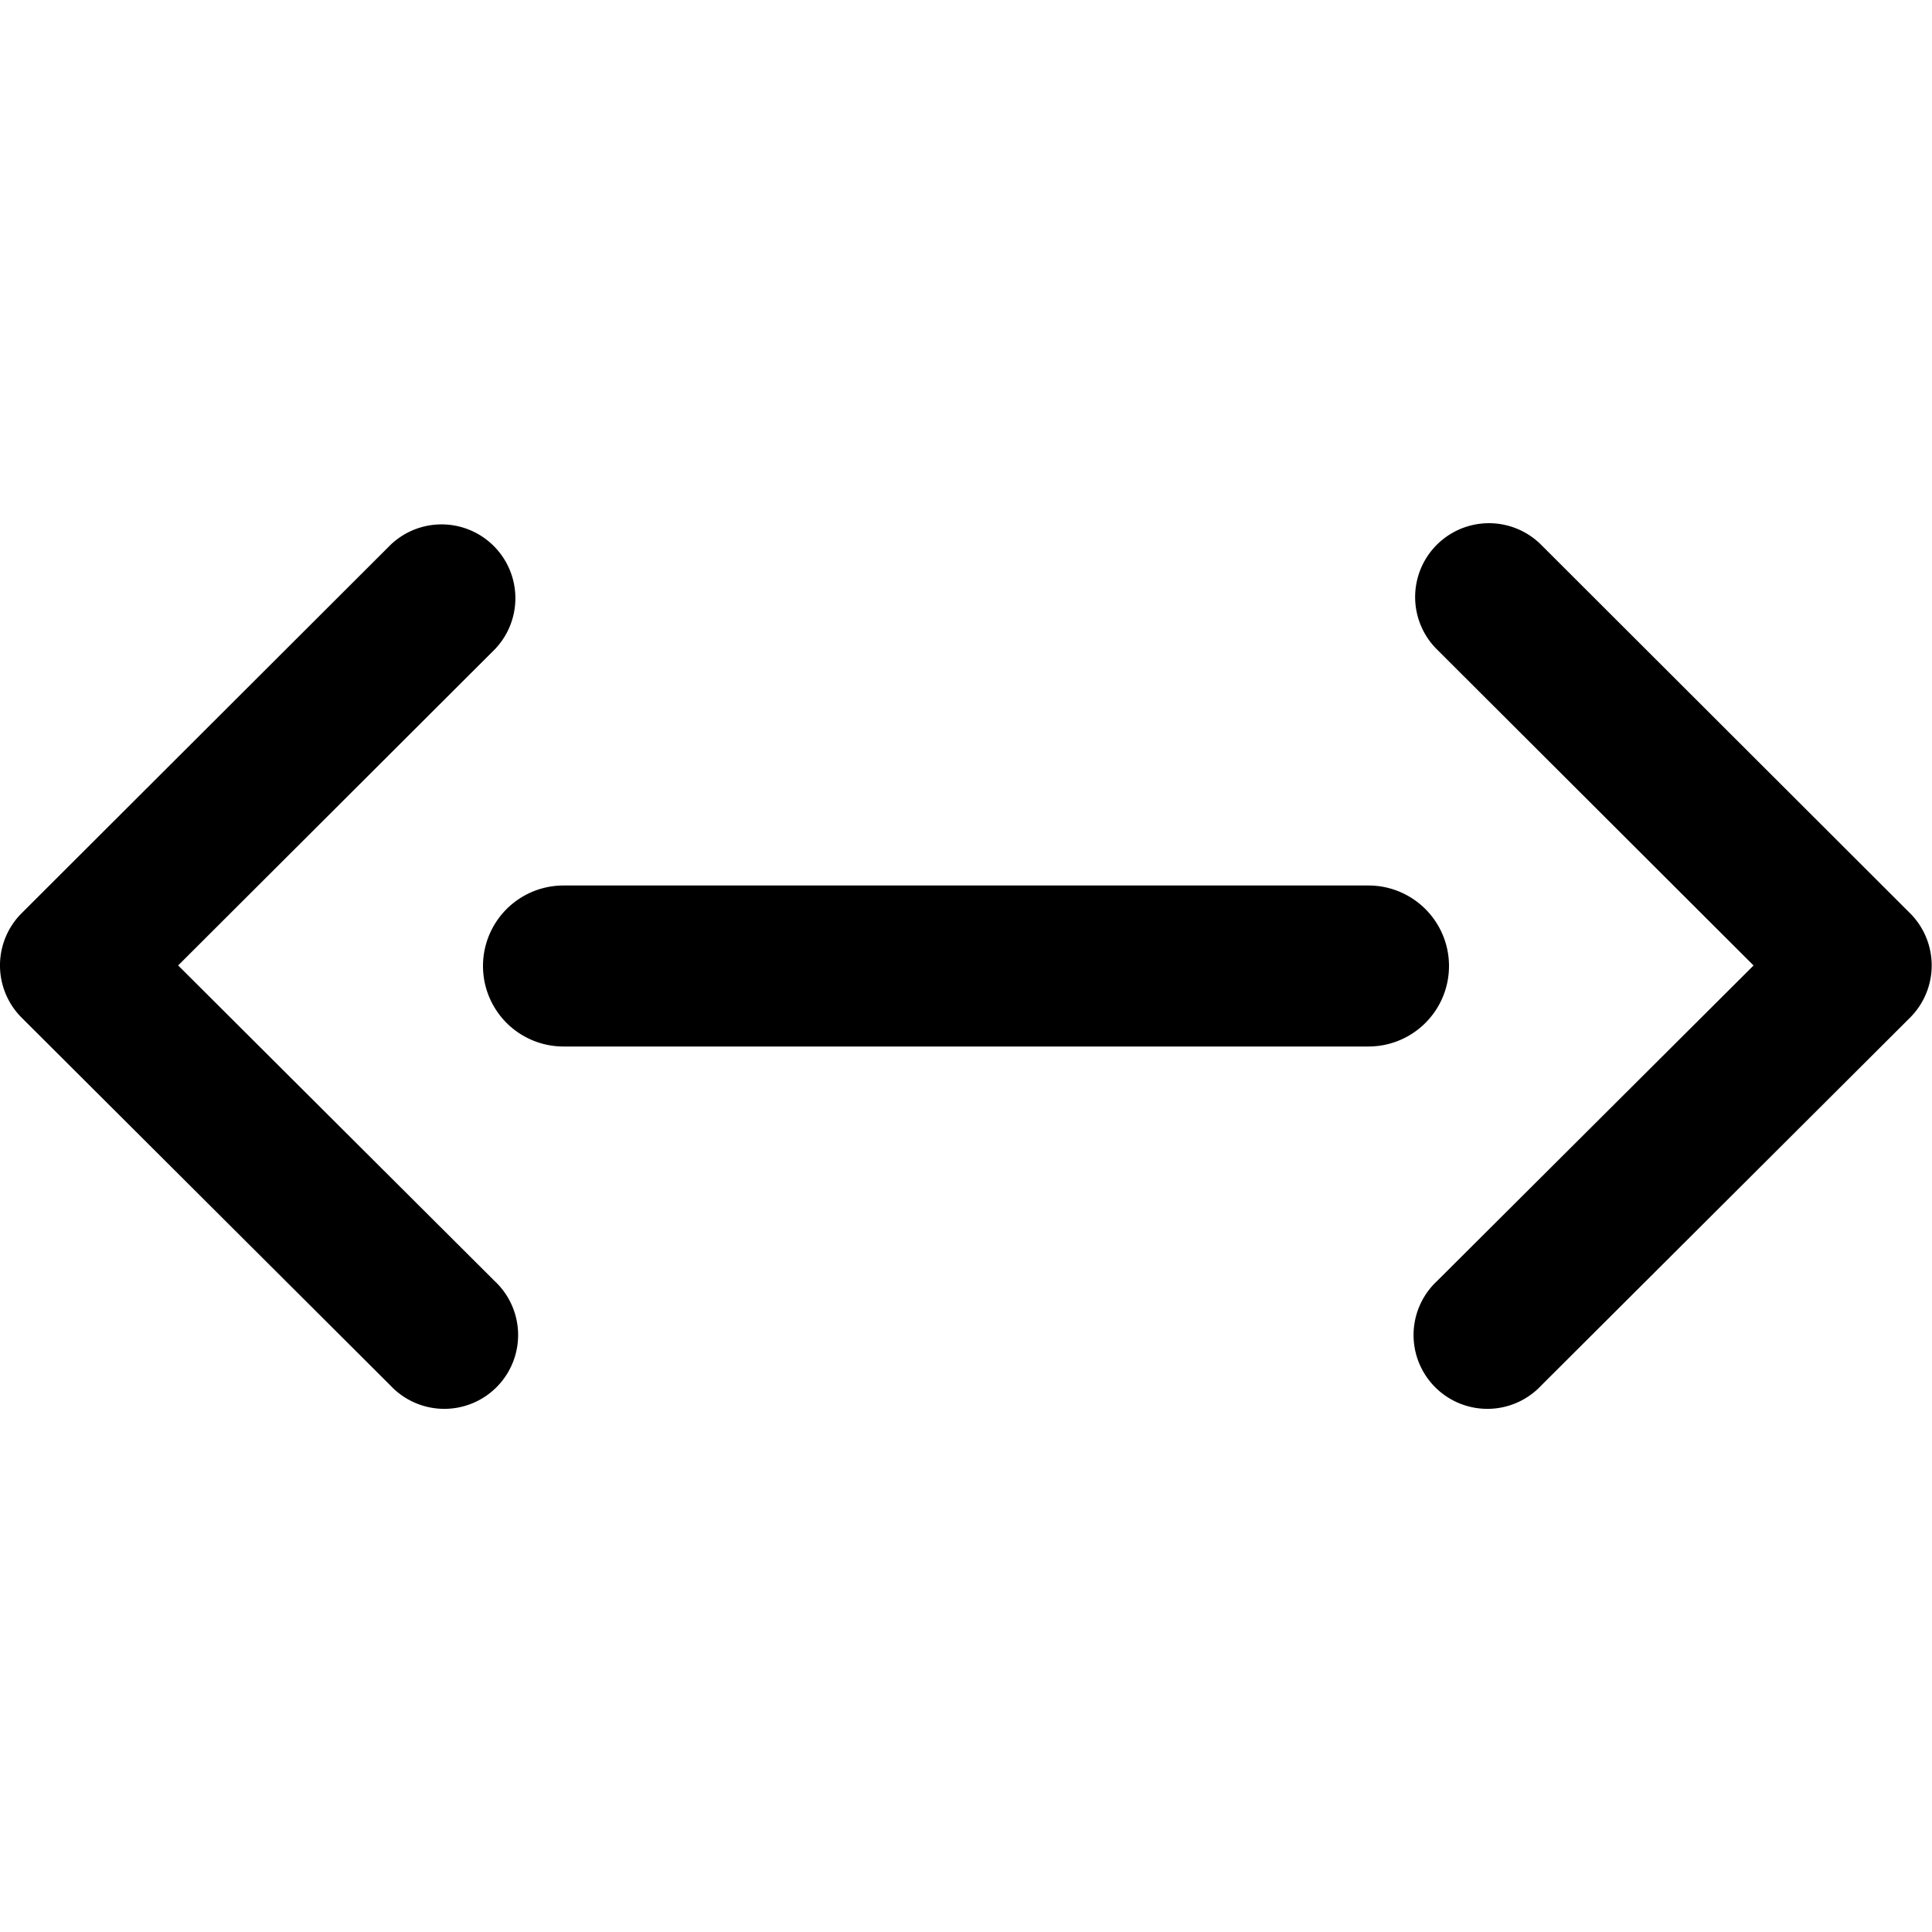 <svg xmlns="http://www.w3.org/2000/svg" width="16" height="16" viewBox="0 0 24 24"><path d="M2.213 11.993l3.931 3.92a.917.917 0 1 1-1.296 1.296l-4.58-4.568a.917.917 0 0 1 0-1.296l4.584-4.577a.917.917 0 0 1 1.296 1.297l-3.935 3.928zm19.57 0l-3.935-3.928a.917.917 0 0 1 1.297-1.297l4.583 4.577a.917.917 0 0 1 0 1.296l-4.58 4.568a.917.917 0 1 1-1.296-1.296l3.932-3.92zM7 11h10a1 1 0 0 1 0 2H7a1 1 0 0 1 0-2z"/></svg>